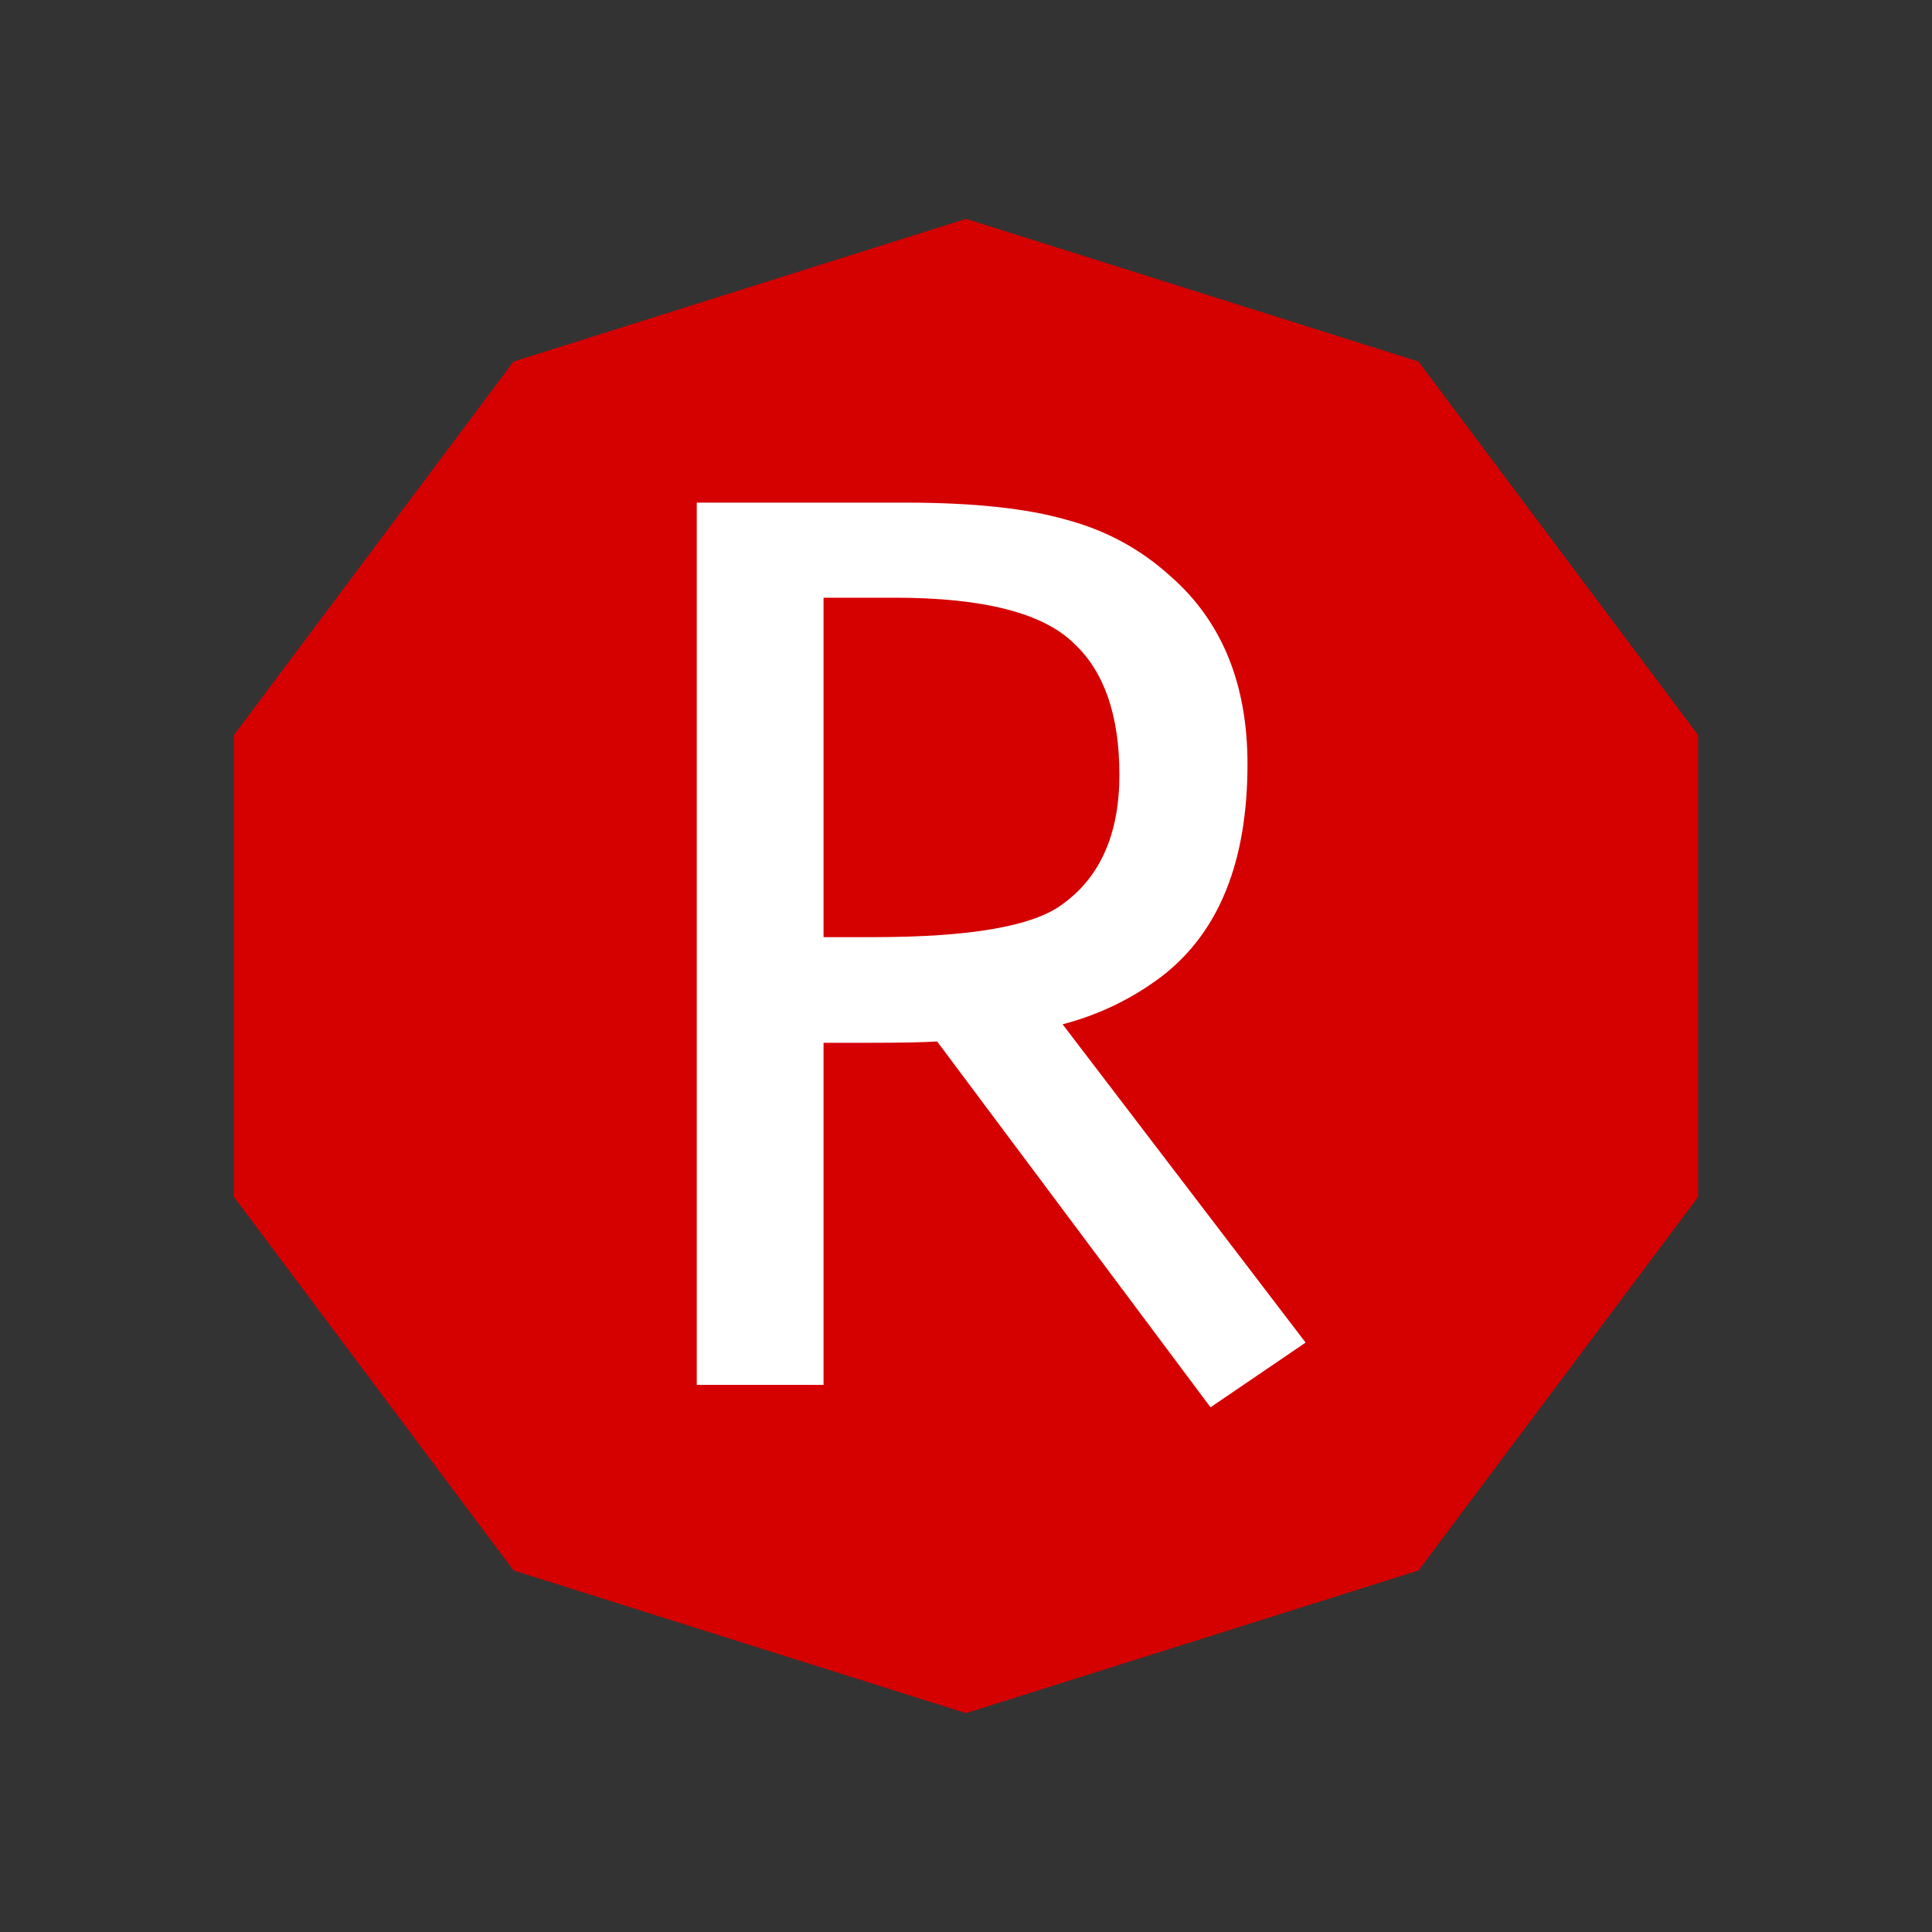 <svg width="512" height="512" viewBox="0 0 512 512" fill="none" xmlns="http://www.w3.org/2000/svg">
<rect x="0" y="0" width="512" height="512" fill="#333333" stroke="none"/>
<path d="M256 58L375.908 95.815L450.016 194.815V317.185L375.908 416.185L256 454L136.092 416.185L61.984 317.185V194.815L136.092 95.815L256 58Z" fill="#D50000"/>
<path d="M330.6 202.5C330.6 228.167 323.133 246.833 308.2 258.5C300.267 264.567 291.4 268.883 281.6 271.45L346 355.8L320.8 372.95L248.35 276C244.617 276.233 238.783 276.35 230.85 276.35H218.25V367H184.65V133.2H239.95C257.917 133.2 272.15 134.717 282.65 137.75C293.15 140.55 302.367 145.567 310.3 152.8C323.833 164.7 330.6 181.267 330.6 202.5ZM281.6 239.6C291.633 232.367 296.65 220.933 296.65 205.3C296.65 189.667 292.683 178.117 284.75 170.65C276.583 162.483 260.717 158.4 237.15 158.4H218.25V248.35H231.55C257.217 248.35 273.9 245.433 281.6 239.6Z" fill="white"/>
</svg>
